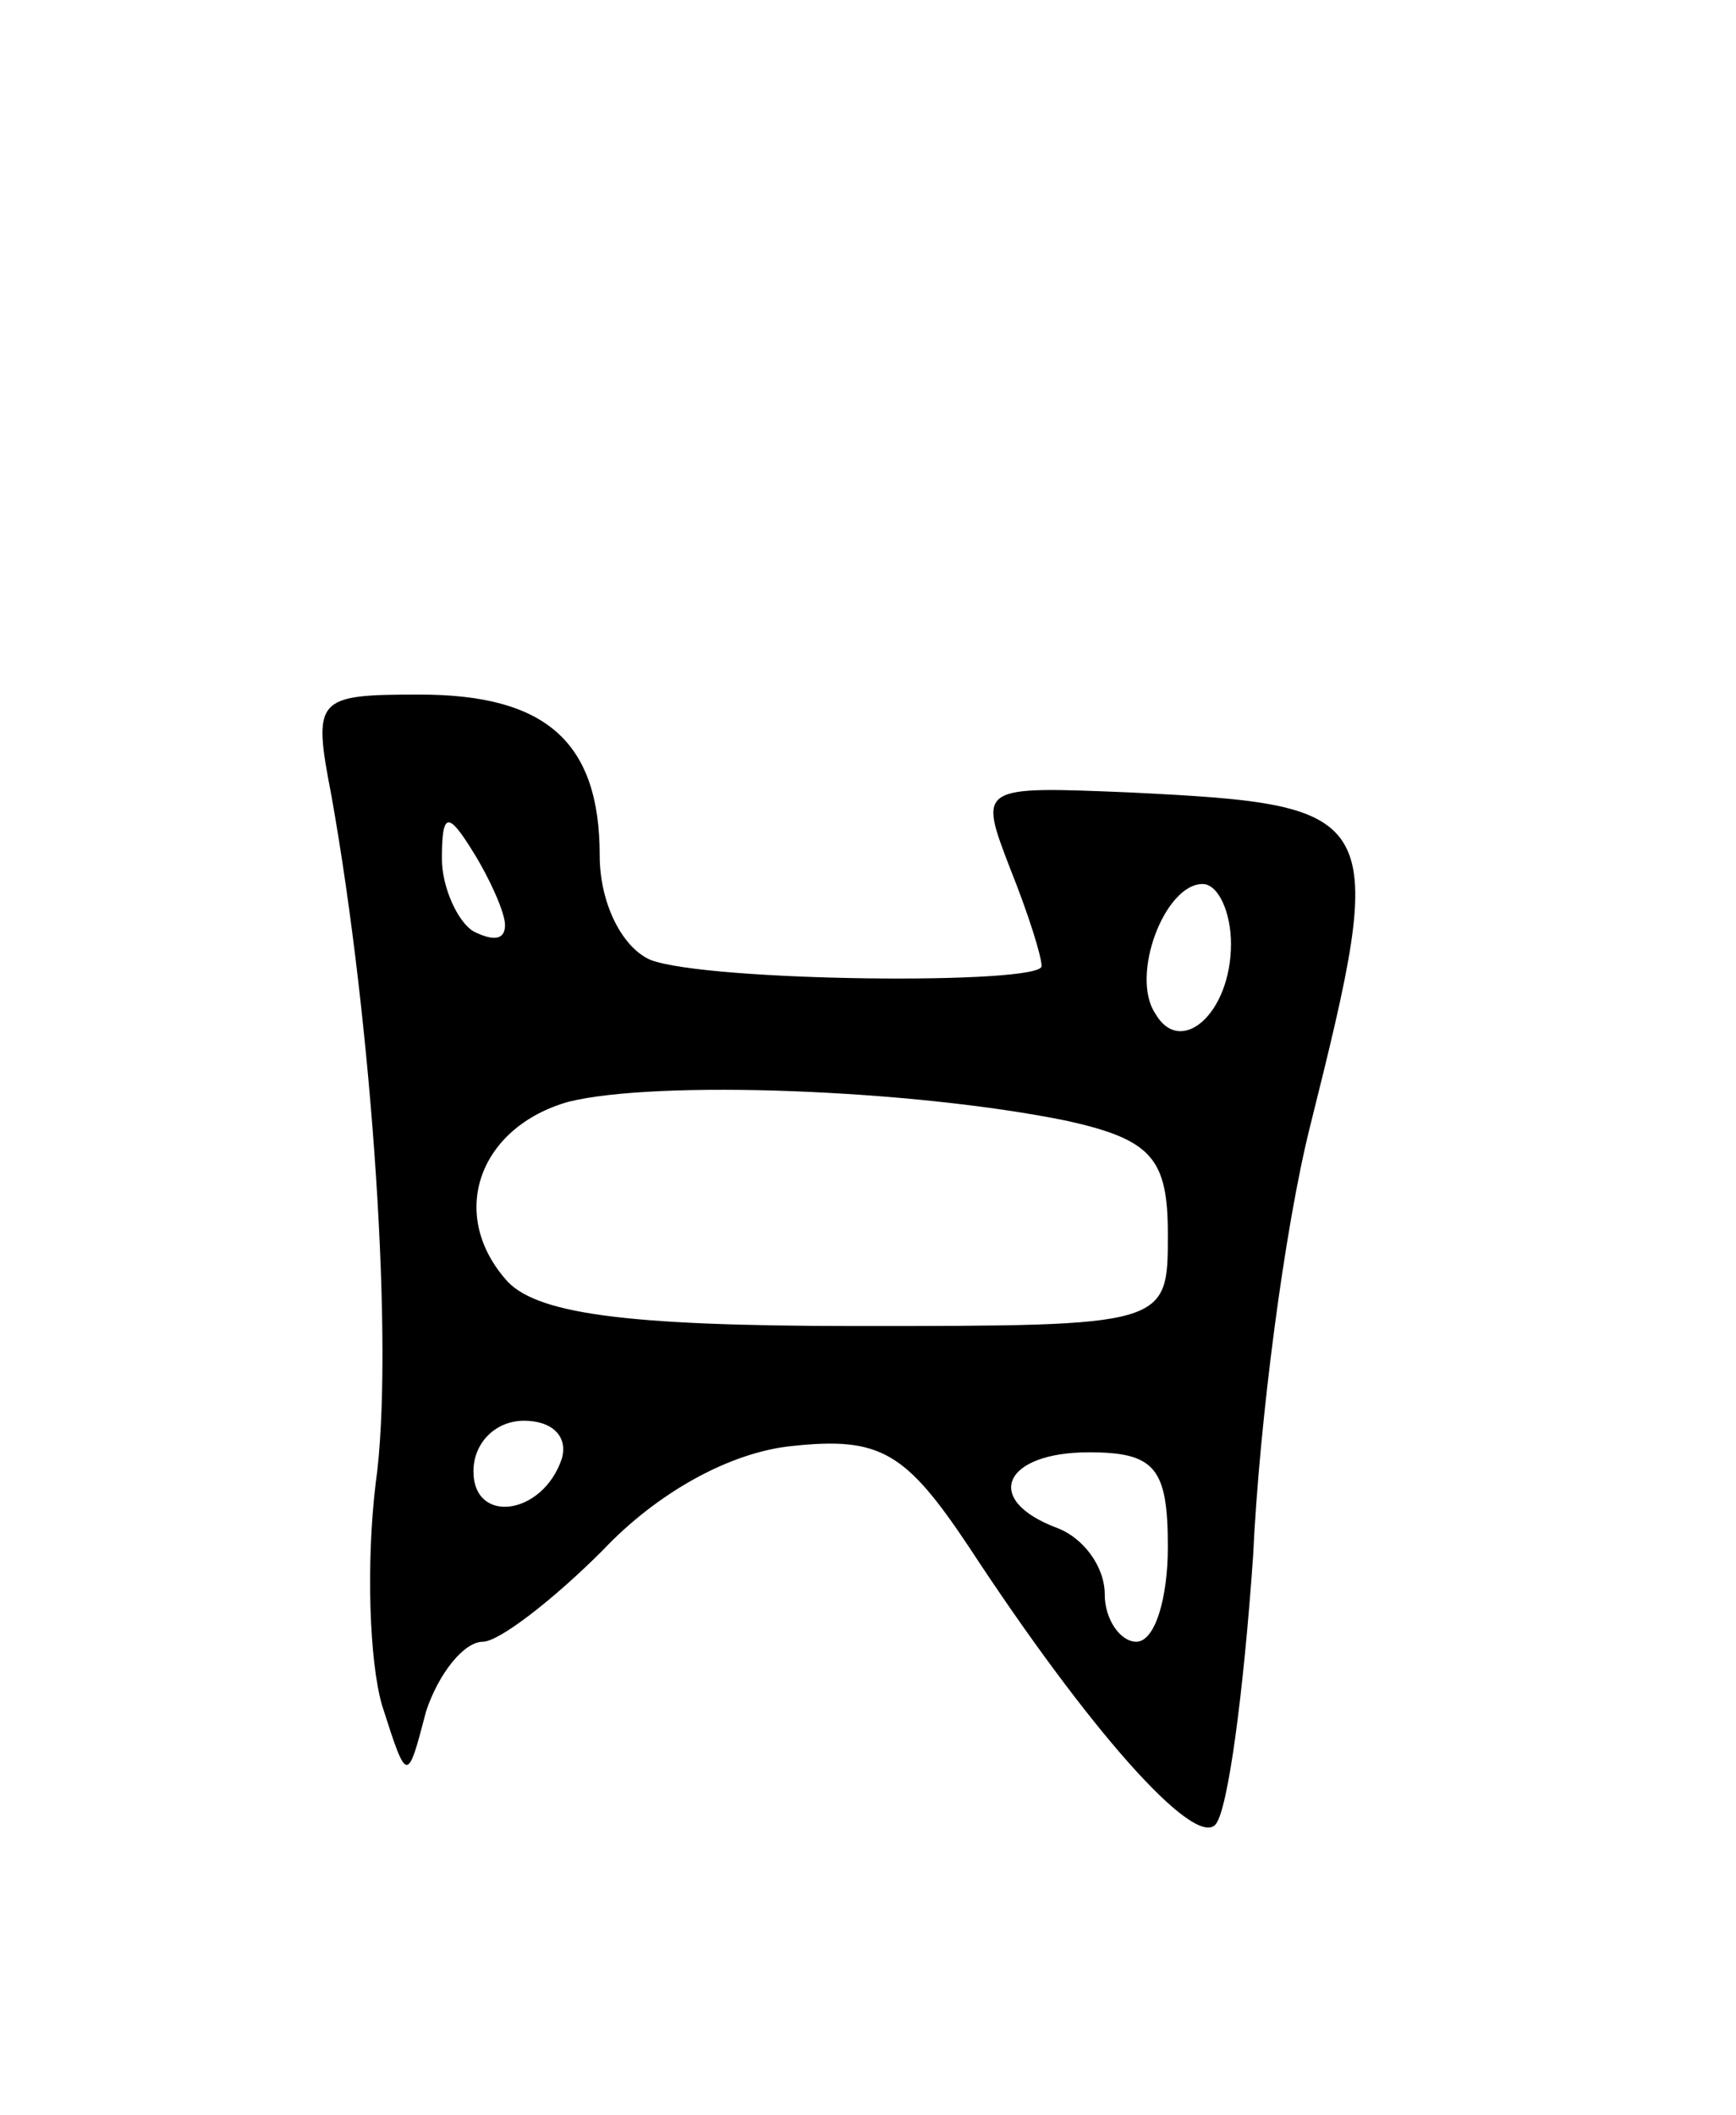 <svg version="1.0" xmlns="http://www.w3.org/2000/svg"
 width="55pt" height="67pt" viewBox="0 0 55 67"
 preserveAspectRatio="xMidYMid meet">
<g transform="translate(0,67) scale(0.1,-0.1)"
fill="#000000" stroke="none">
<path d="M105 418 c13 -73 20 -176 14 -218 -3 -25 -2 -56 2 -70 8 -25 8 -25
14 -2 4 12 12 22 18 22 5 0 22 13 38 29 17 18 40 31 60 33 28 3 36 -2 56 -32
38 -58 71 -95 78 -88 4 4 9 42 12 85 2 43 10 104 18 136 25 100 24 102 -57
106 -48 2 -48 2 -38 -24 6 -15 10 -28 10 -31 0 -6 -106 -5 -124 2 -9 4 -16 18
-16 33 0 36 -17 51 -57 51 -33 0 -34 -1 -28 -32z m55 -41 c0 -5 -4 -5 -10 -2
-5 3 -10 14 -10 23 0 15 2 15 10 2 5 -8 10 -19 10 -23z m230 -6 c0 -22 -16
-36 -24 -22 -8 12 3 41 15 41 5 0 9 -9 9 -19z m-52 -56 c27 -6 32 -12 32 -36
0 -29 0 -29 -99 -29 -74 0 -102 4 -111 15 -18 21 -8 48 20 56 28 7 109 4 158
-6z m-160 -107 c-6 -18 -28 -21 -28 -4 0 9 7 16 16 16 9 0 14 -5 12 -12z m192
-28 c0 -16 -4 -30 -10 -30 -5 0 -10 7 -10 15 0 9 -7 18 -15 21 -24 9 -17 24
10 24 21 0 25 -5 25 -30z"/>
</g>
</svg>
